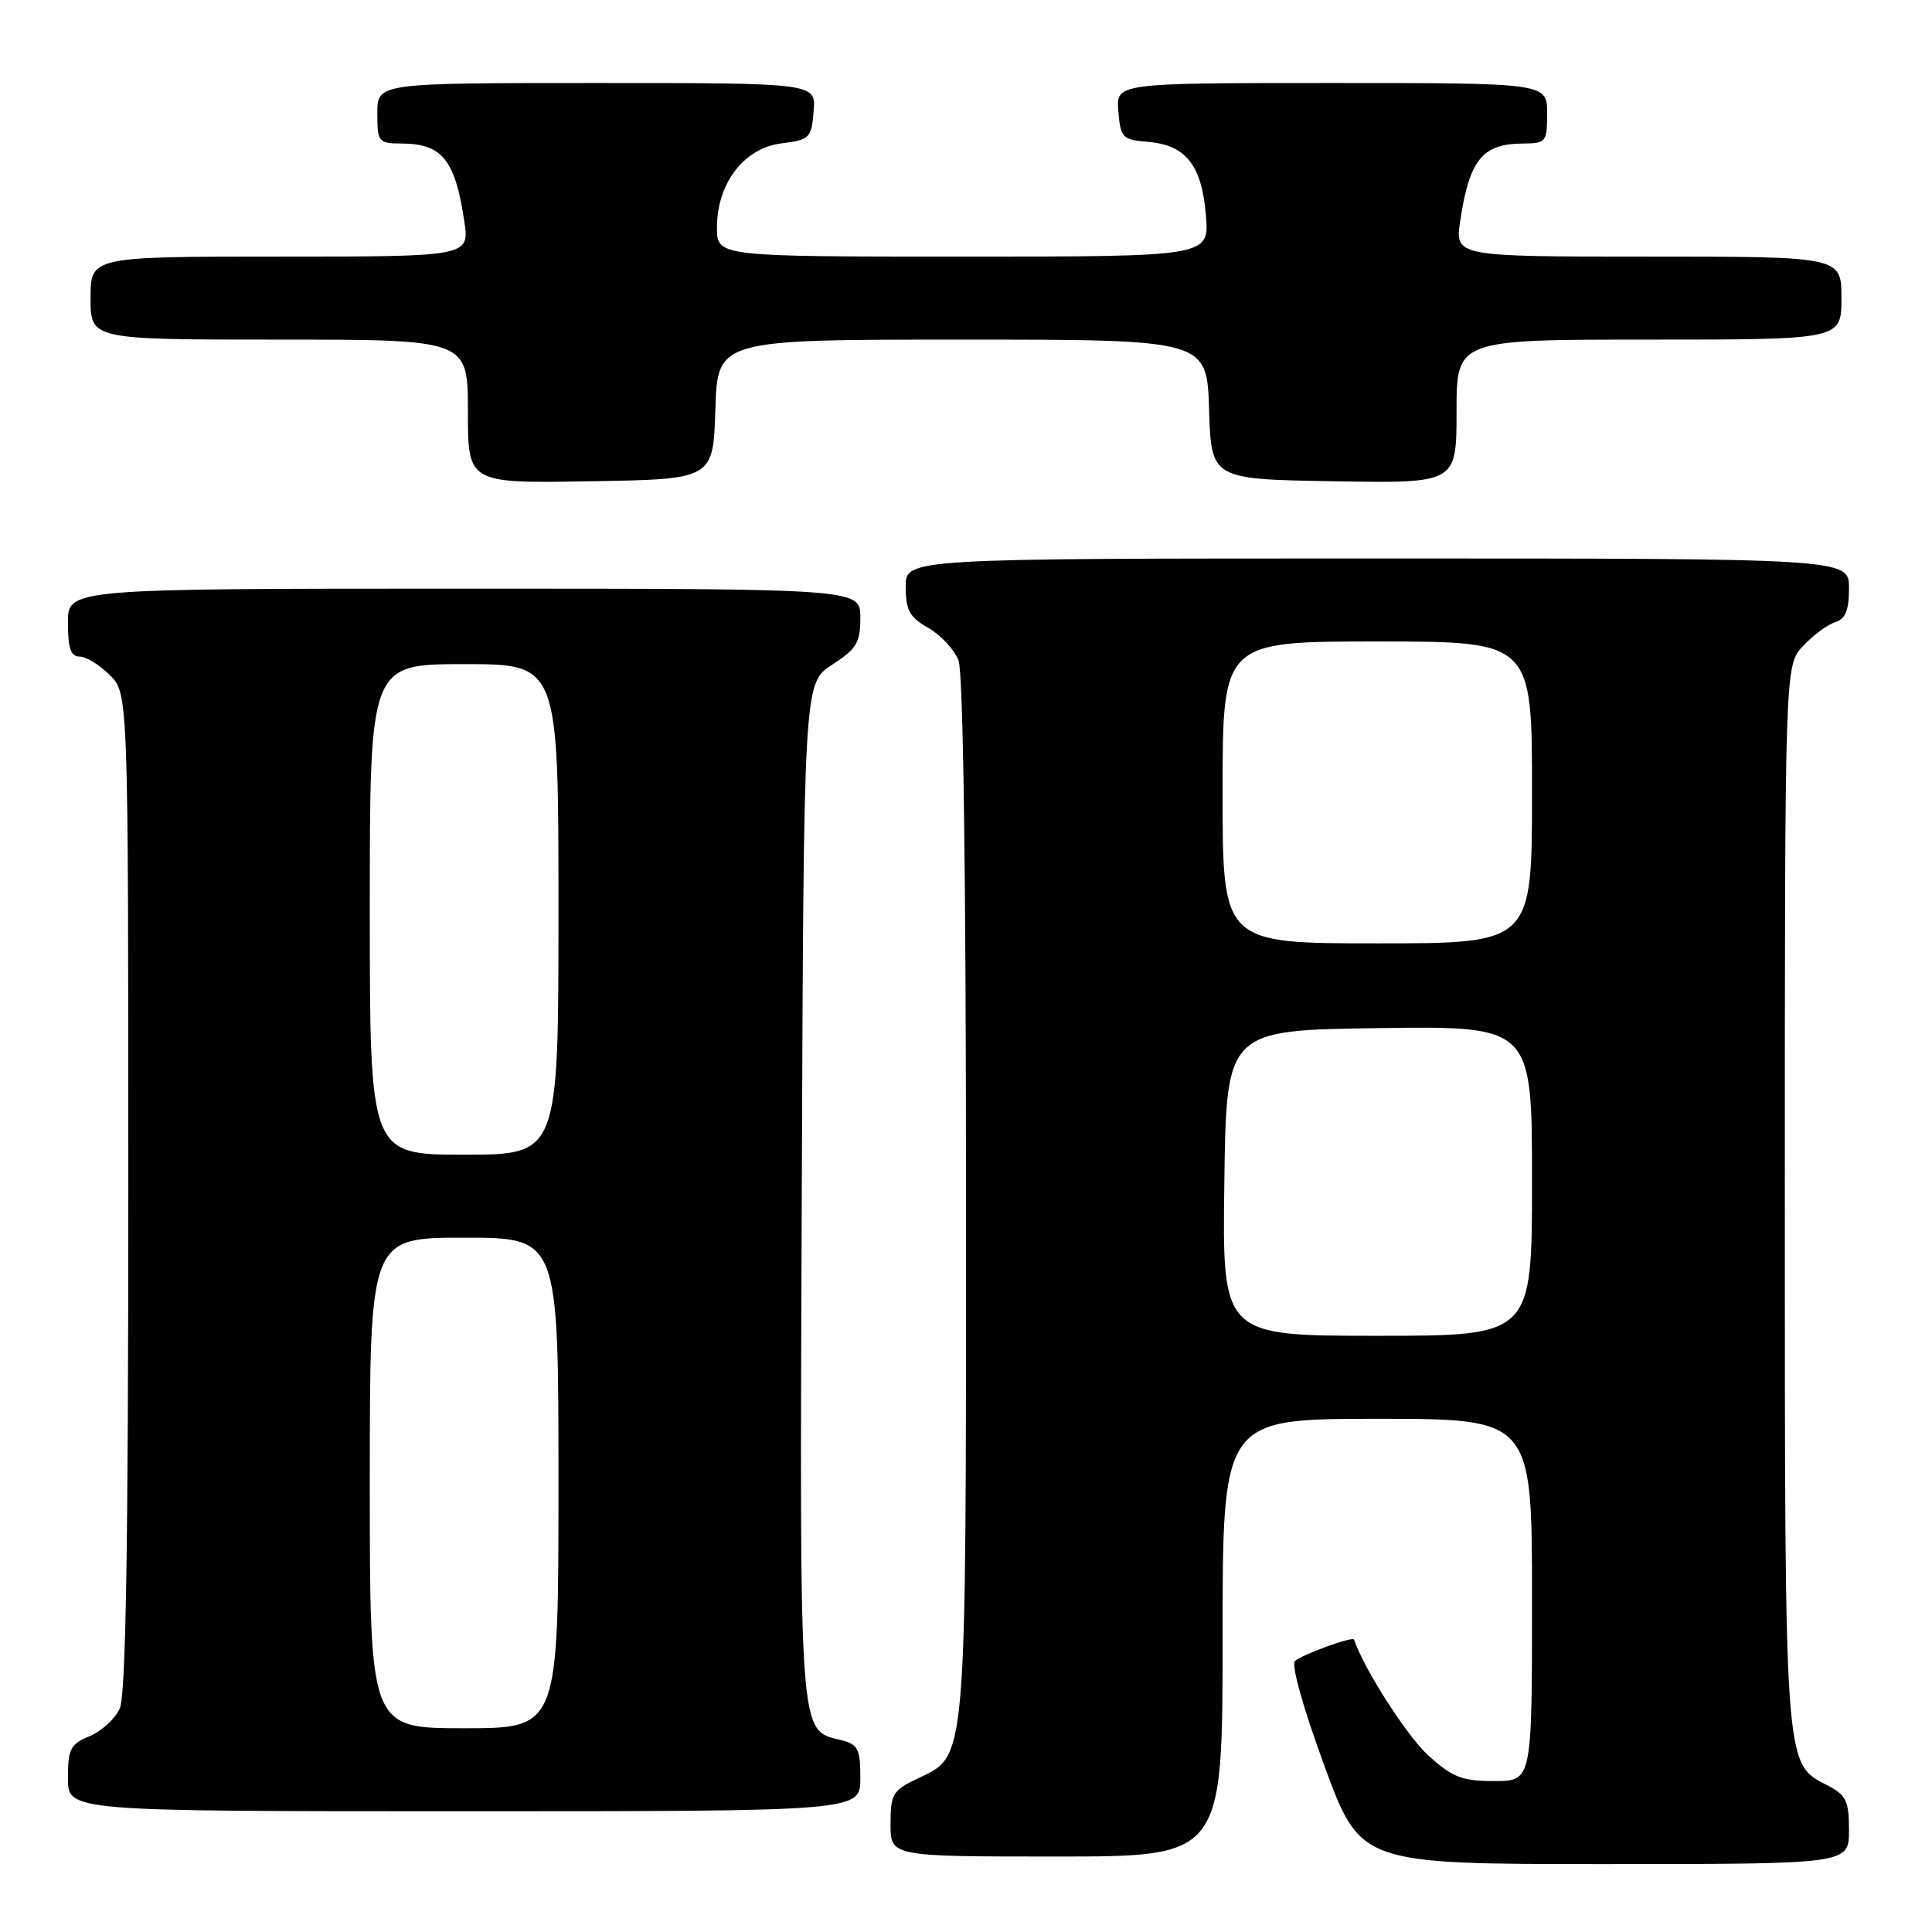 <?xml version="1.0" encoding="UTF-8" standalone="no"?>
<!DOCTYPE svg PUBLIC "-//W3C//DTD SVG 1.1//EN" "http://www.w3.org/Graphics/SVG/1.1/DTD/svg11.dtd" >
<svg xmlns="http://www.w3.org/2000/svg" xmlns:xlink="http://www.w3.org/1999/xlink" version="1.1" viewBox="0 0 256 256">
 <g >
 <path fill="currentColor"
d=" M 245.00 242.53 C 245.00 238.61 244.64 237.87 242.14 236.57 C 236.41 233.61 236.50 234.81 236.50 158.33 C 236.50 88.16 236.50 88.16 238.91 85.60 C 240.23 84.19 242.15 82.77 243.16 82.45 C 244.54 82.01 245.00 80.87 245.00 77.93 C 245.00 74.00 245.00 74.00 182.50 74.00 C 120.00 74.00 120.00 74.00 120.01 77.75 C 120.01 80.87 120.52 81.79 123.02 83.21 C 124.67 84.15 126.46 86.09 127.01 87.52 C 127.63 89.15 128.00 115.79 128.00 158.60 C 128.00 234.71 128.18 232.51 121.56 235.68 C 118.29 237.23 118.00 237.73 118.00 241.69 C 118.00 246.00 118.00 246.00 140.00 246.00 C 162.00 246.00 162.00 246.00 162.00 217.00 C 162.00 188.00 162.00 188.00 182.50 188.00 C 203.00 188.00 203.00 188.00 203.00 212.00 C 203.00 236.00 203.00 236.00 198.00 236.00 C 193.72 236.00 192.47 235.51 189.25 232.60 C 186.43 230.03 180.79 221.24 179.41 217.25 C 179.26 216.79 172.53 219.24 171.59 220.09 C 171.06 220.57 172.69 226.36 175.48 233.96 C 180.28 247.00 180.28 247.00 212.64 247.00 C 245.00 247.00 245.00 247.00 245.00 242.53 Z  M 114.00 235.61 C 114.00 231.76 113.69 231.14 111.51 230.59 C 105.80 229.16 105.96 231.35 106.24 157.92 C 106.50 90.52 106.50 90.52 110.25 88.09 C 113.51 85.98 114.00 85.16 114.00 81.83 C 114.00 78.00 114.00 78.00 61.50 78.00 C 9.00 78.00 9.00 78.00 9.00 82.50 C 9.00 85.89 9.38 87.00 10.55 87.00 C 11.40 87.00 13.20 88.10 14.55 89.45 C 17.00 91.91 17.00 91.91 17.00 157.91 C 17.00 204.83 16.67 224.62 15.87 226.39 C 15.25 227.75 13.45 229.40 11.87 230.05 C 9.33 231.11 9.00 231.74 9.00 235.62 C 9.00 240.00 9.00 240.00 61.50 240.00 C 114.00 240.00 114.00 240.00 114.00 235.61 Z  M 94.79 54.25 C 95.08 45.00 95.08 45.00 127.50 45.00 C 159.92 45.00 159.92 45.00 160.21 54.25 C 160.50 63.50 160.50 63.50 176.75 63.77 C 193.00 64.05 193.00 64.05 193.00 54.52 C 193.00 45.00 193.00 45.00 218.50 45.00 C 244.00 45.00 244.00 45.00 244.00 39.50 C 244.00 34.00 244.00 34.00 218.39 34.00 C 192.77 34.00 192.77 34.00 193.49 29.25 C 194.69 21.19 196.43 19.04 201.75 19.02 C 204.87 19.00 205.00 18.84 205.00 15.00 C 205.00 11.00 205.00 11.00 176.44 11.00 C 147.88 11.00 147.88 11.00 148.19 14.75 C 148.48 18.27 148.72 18.52 152.14 18.80 C 157.14 19.22 159.24 21.89 159.79 28.52 C 160.25 34.00 160.25 34.00 127.62 34.00 C 95.00 34.00 95.00 34.00 95.00 30.15 C 95.00 24.30 98.58 19.62 103.53 19.00 C 107.29 18.53 107.52 18.30 107.81 14.75 C 108.12 11.00 108.12 11.00 79.06 11.00 C 50.00 11.00 50.00 11.00 50.00 15.00 C 50.00 18.84 50.13 19.00 53.25 19.02 C 58.57 19.04 60.31 21.19 61.51 29.25 C 62.23 34.00 62.23 34.00 37.11 34.00 C 12.00 34.00 12.00 34.00 12.00 39.50 C 12.00 45.00 12.00 45.00 37.00 45.00 C 62.00 45.00 62.00 45.00 62.00 54.52 C 62.00 64.05 62.00 64.05 78.25 63.77 C 94.50 63.50 94.50 63.50 94.79 54.25 Z  M 162.23 156.75 C 162.50 136.50 162.50 136.50 182.75 136.23 C 203.00 135.96 203.00 135.96 203.00 156.48 C 203.00 177.00 203.00 177.00 182.48 177.00 C 161.96 177.00 161.96 177.00 162.23 156.75 Z  M 162.00 105.00 C 162.00 85.00 162.00 85.00 182.50 85.00 C 203.00 85.00 203.00 85.00 203.00 105.00 C 203.00 125.00 203.00 125.00 182.50 125.00 C 162.00 125.00 162.00 125.00 162.00 105.00 Z  M 49.00 196.50 C 49.00 164.00 49.00 164.00 61.50 164.00 C 74.00 164.00 74.00 164.00 74.00 196.50 C 74.00 229.00 74.00 229.00 61.50 229.00 C 49.00 229.00 49.00 229.00 49.00 196.50 Z  M 49.00 120.50 C 49.00 88.00 49.00 88.00 61.50 88.00 C 74.00 88.00 74.00 88.00 74.00 120.50 C 74.00 153.00 74.00 153.00 61.50 153.00 C 49.00 153.00 49.00 153.00 49.00 120.50 Z "/>
</g>
</svg>
